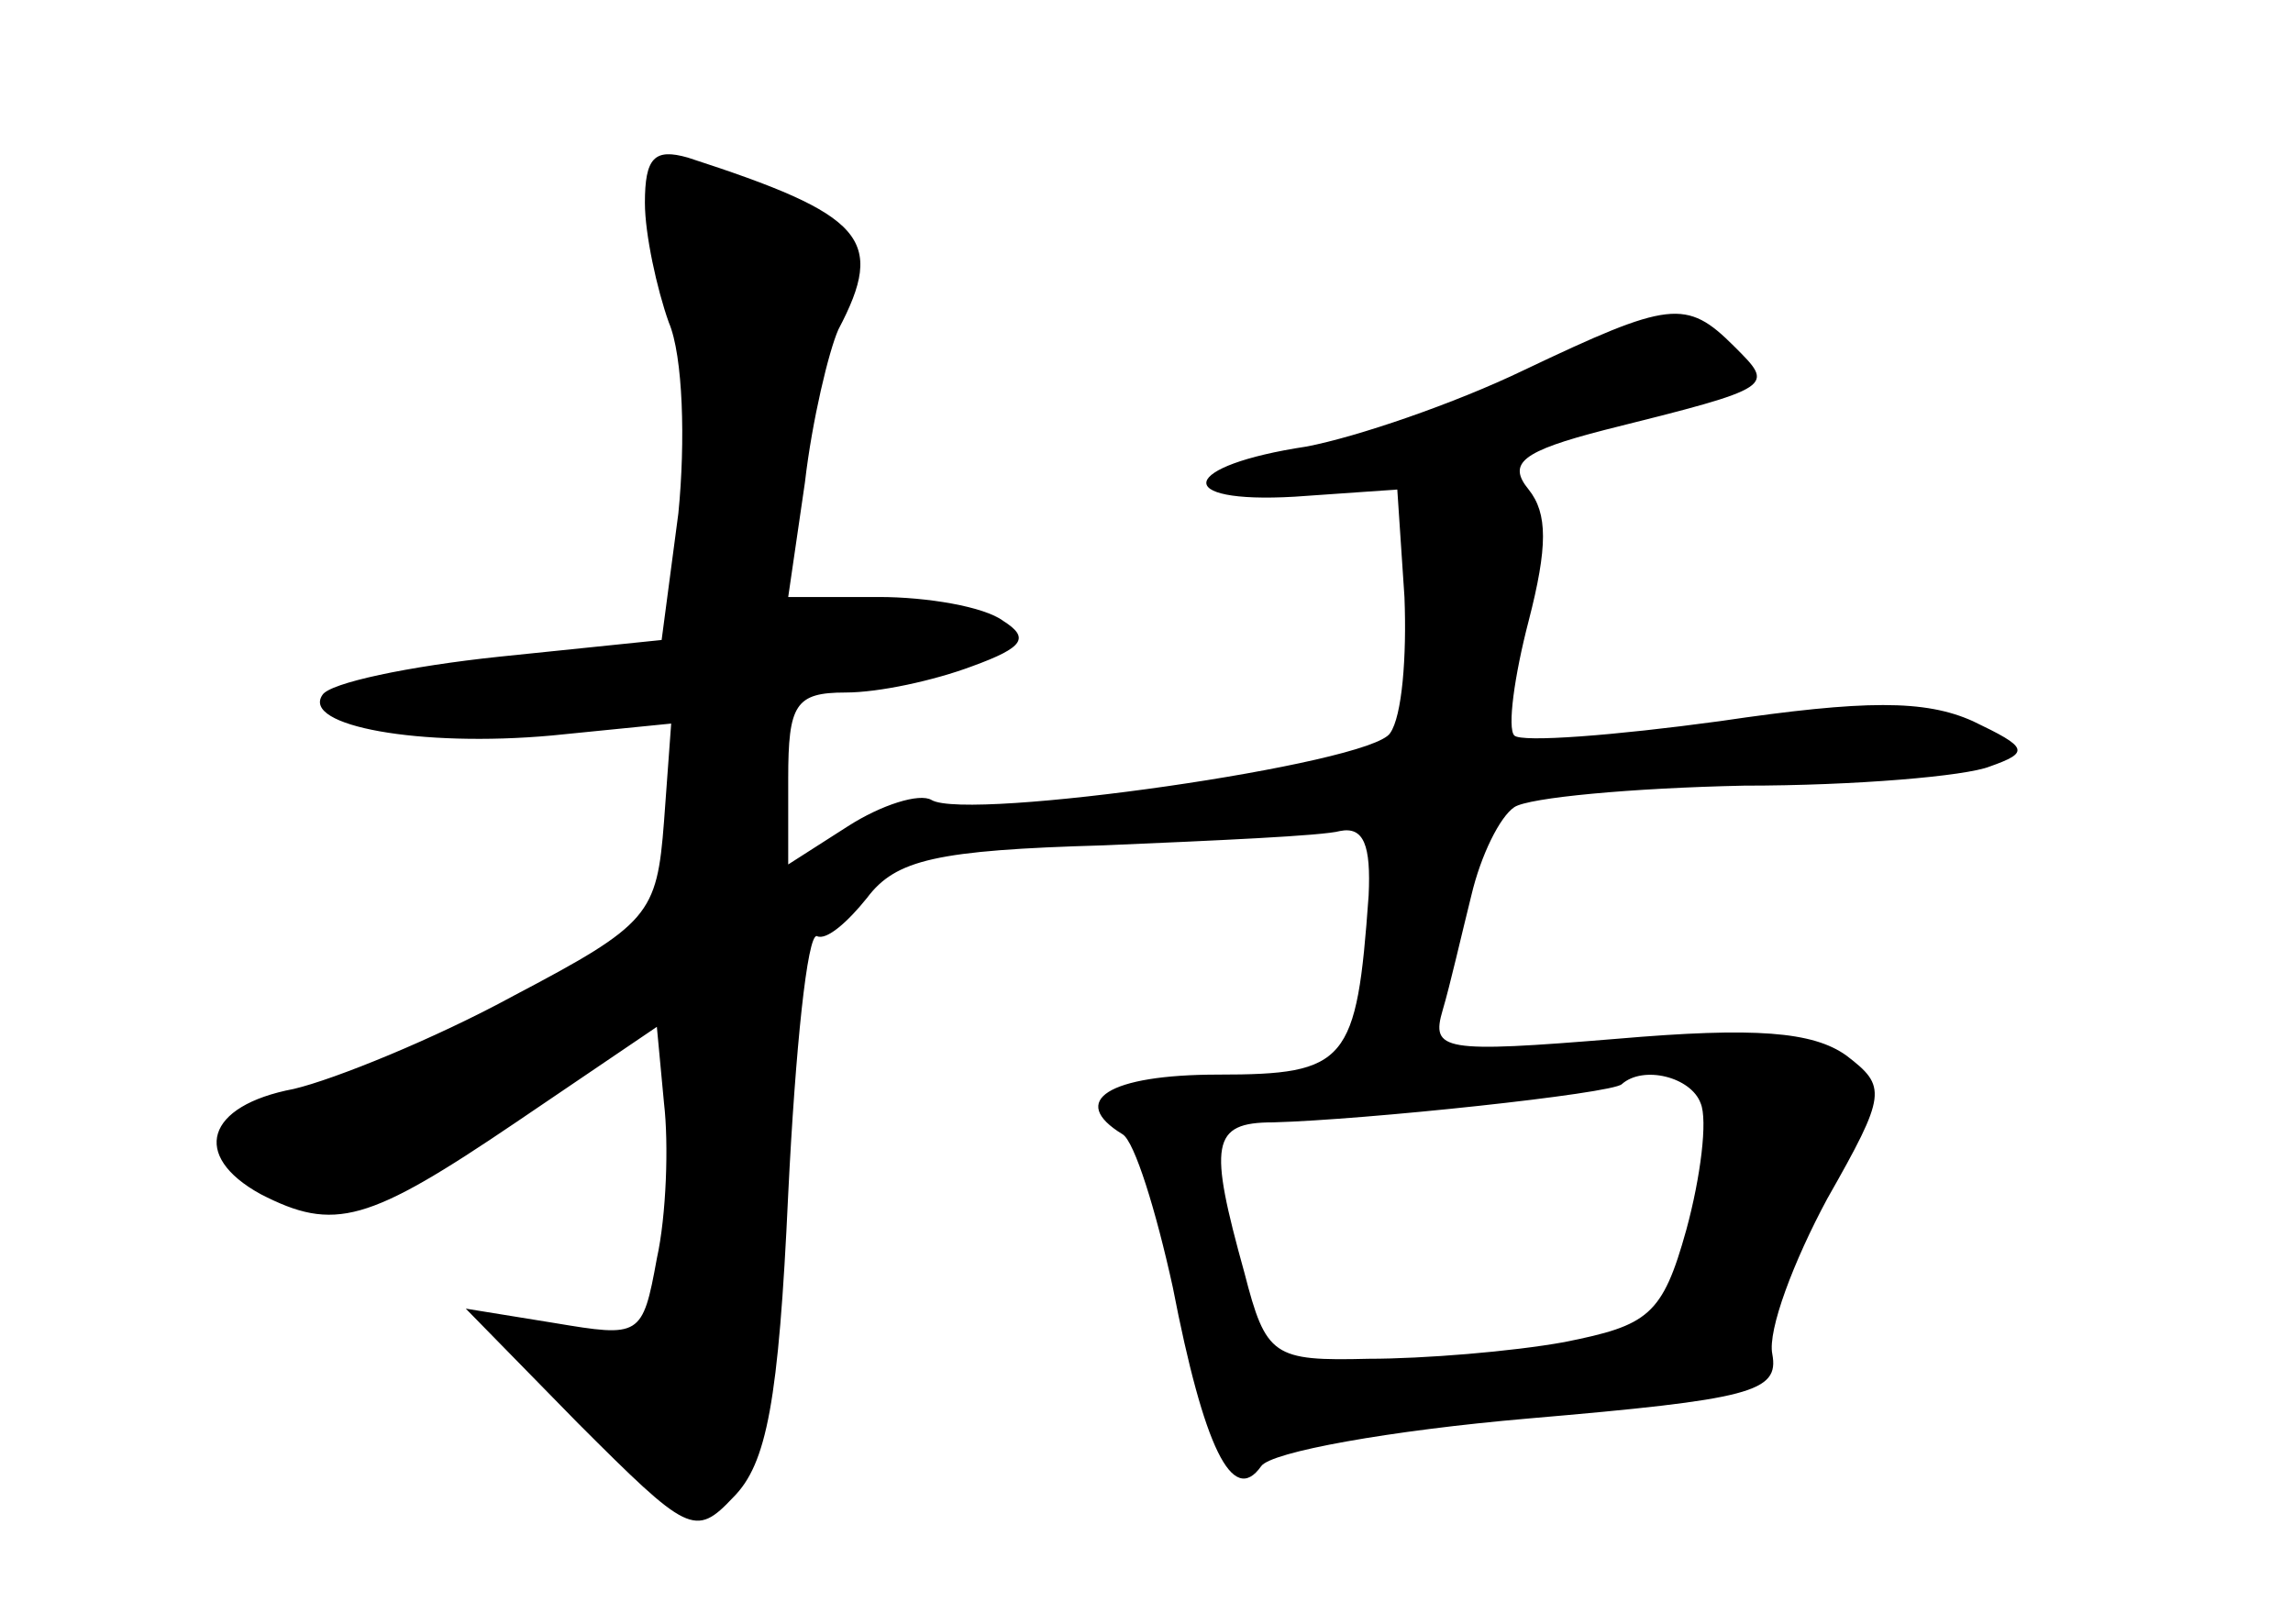 <?xml version="1.0" standalone="no"?>
<!DOCTYPE svg PUBLIC "-//W3C//DTD SVG 20010904//EN"
 "http://www.w3.org/TR/2001/REC-SVG-20010904/DTD/svg10.dtd">
<svg version="1.0" xmlns="http://www.w3.org/2000/svg"
 width="96pt" height="68pt" viewBox="0 0 96 68"
 preserveAspectRatio="xMidYMid meet">
<g transform="translate(0,68) scale(0.1,-0.1)"
fill="#000000" stroke="none">
<path d="M270 595 c0 -13 5 -36 10 -50 6 -14 7 -50 4 -80 l-7 -53 -68 -7 c-38
-4 -71 -11 -74 -16 -9 -13 41 -22 96 -17 l50 5 -3 -41 c-3 -39 -6 -43 -63 -73
-33 -18 -75 -35 -92 -39 -37 -7 -43 -28 -14 -44 31 -16 45 -12 107 30 l59 40
3 -32 c2 -17 1 -47 -3 -65 -6 -33 -7 -33 -43 -27 l-37 6 47 -48 c46 -46 49
-48 65 -31 14 14 19 40 23 127 3 61 8 109 12 108 4 -2 13 6 21 16 12 16 29 20
99 22 47 2 92 4 99 6 10 2 13 -6 12 -27 -5 -70 -9 -75 -63 -75 -46 0 -63 -11
-40 -25 5 -3 14 -32 21 -64 13 -67 25 -92 37 -75 4 6 54 15 112 20 93 8 105
11 102 27 -2 10 9 39 23 65 25 44 25 47 8 60 -14 10 -38 12 -96 7 -73 -6 -78
-5 -73 12 3 10 8 32 12 48 4 17 12 33 18 37 6 4 49 8 96 9 47 0 93 4 103 8 17
6 16 8 -7 19 -20 9 -45 9 -106 0 -44 -6 -83 -9 -86 -6 -3 3 0 25 6 48 8 31 8
45 0 55 -9 11 -3 16 32 25 72 18 71 18 54 35 -20 20 -27 19 -88 -10 -29 -14
-70 -28 -91 -32 -53 -8 -57 -24 -5 -21 l43 3 3 -45 c1 -25 -1 -50 -6 -57 -8
-13 -177 -37 -192 -28 -5 3 -21 -2 -35 -11 l-25 -16 0 36 c0 31 3 36 24 36 14
0 37 5 53 11 22 8 24 12 13 19 -8 6 -32 10 -52 10 l-38 0 7 48 c3 26 10 55 14
64 20 38 11 48 -63 72 -14 4 -18 0 -18 -19z m442 -377 c3 -7 0 -31 -6 -53 -10
-36 -16 -40 -51 -47 -22 -4 -59 -7 -82 -7 -40 -1 -43 1 -52 36 -15 54 -14 63
12 63 38 1 142 12 146 16 9 8 29 3 33 -8z"/>
</g>
</svg>
